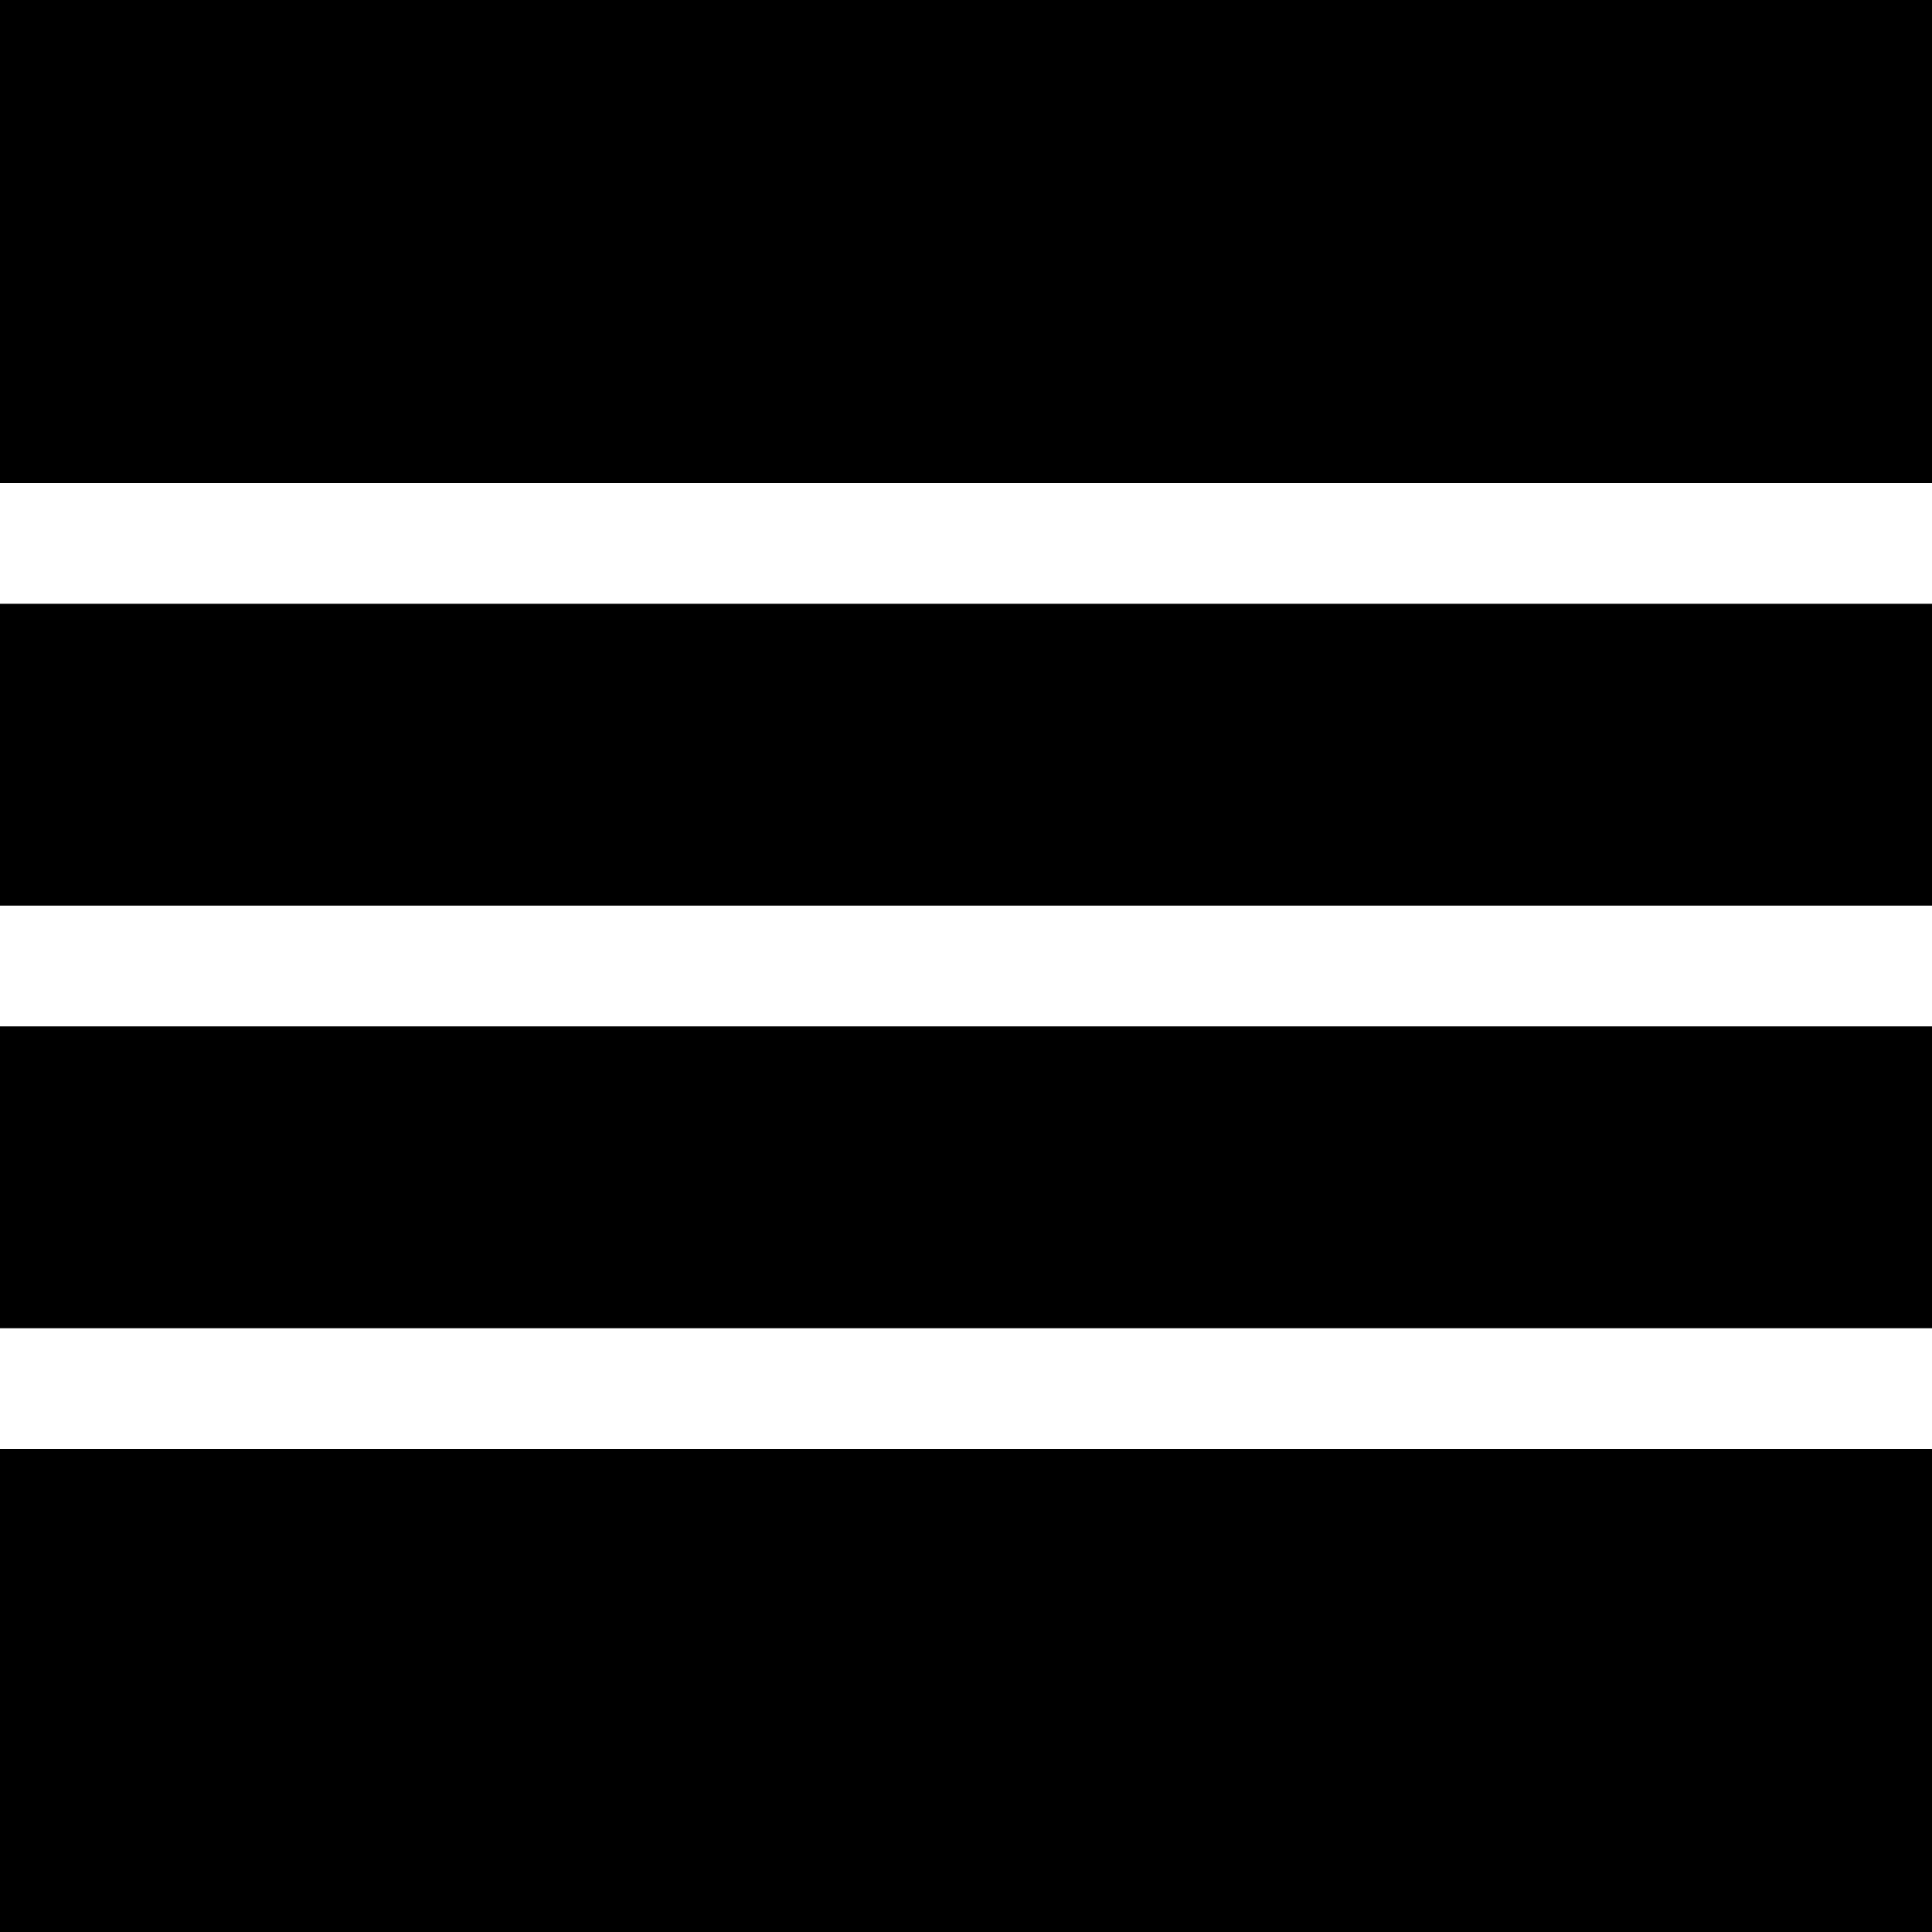 <svg height="32" viewBox="0 0 32 32" width="32" xmlns="http://www.w3.org/2000/svg">
    <rect x='0' y='0' width='32' height='32' stroke='none' fill='black'/>
    <line x1='0' y1='9' x2='32' y2='9' stroke='white' stroke-width='2'/>
	<line x1='0' y1='16' x2='32' y2='16' stroke='white' stroke-width='2'/>
	<line x1='0' y1='23' x2='32' y2='23' stroke='white' stroke-width='2'/>
</svg> 